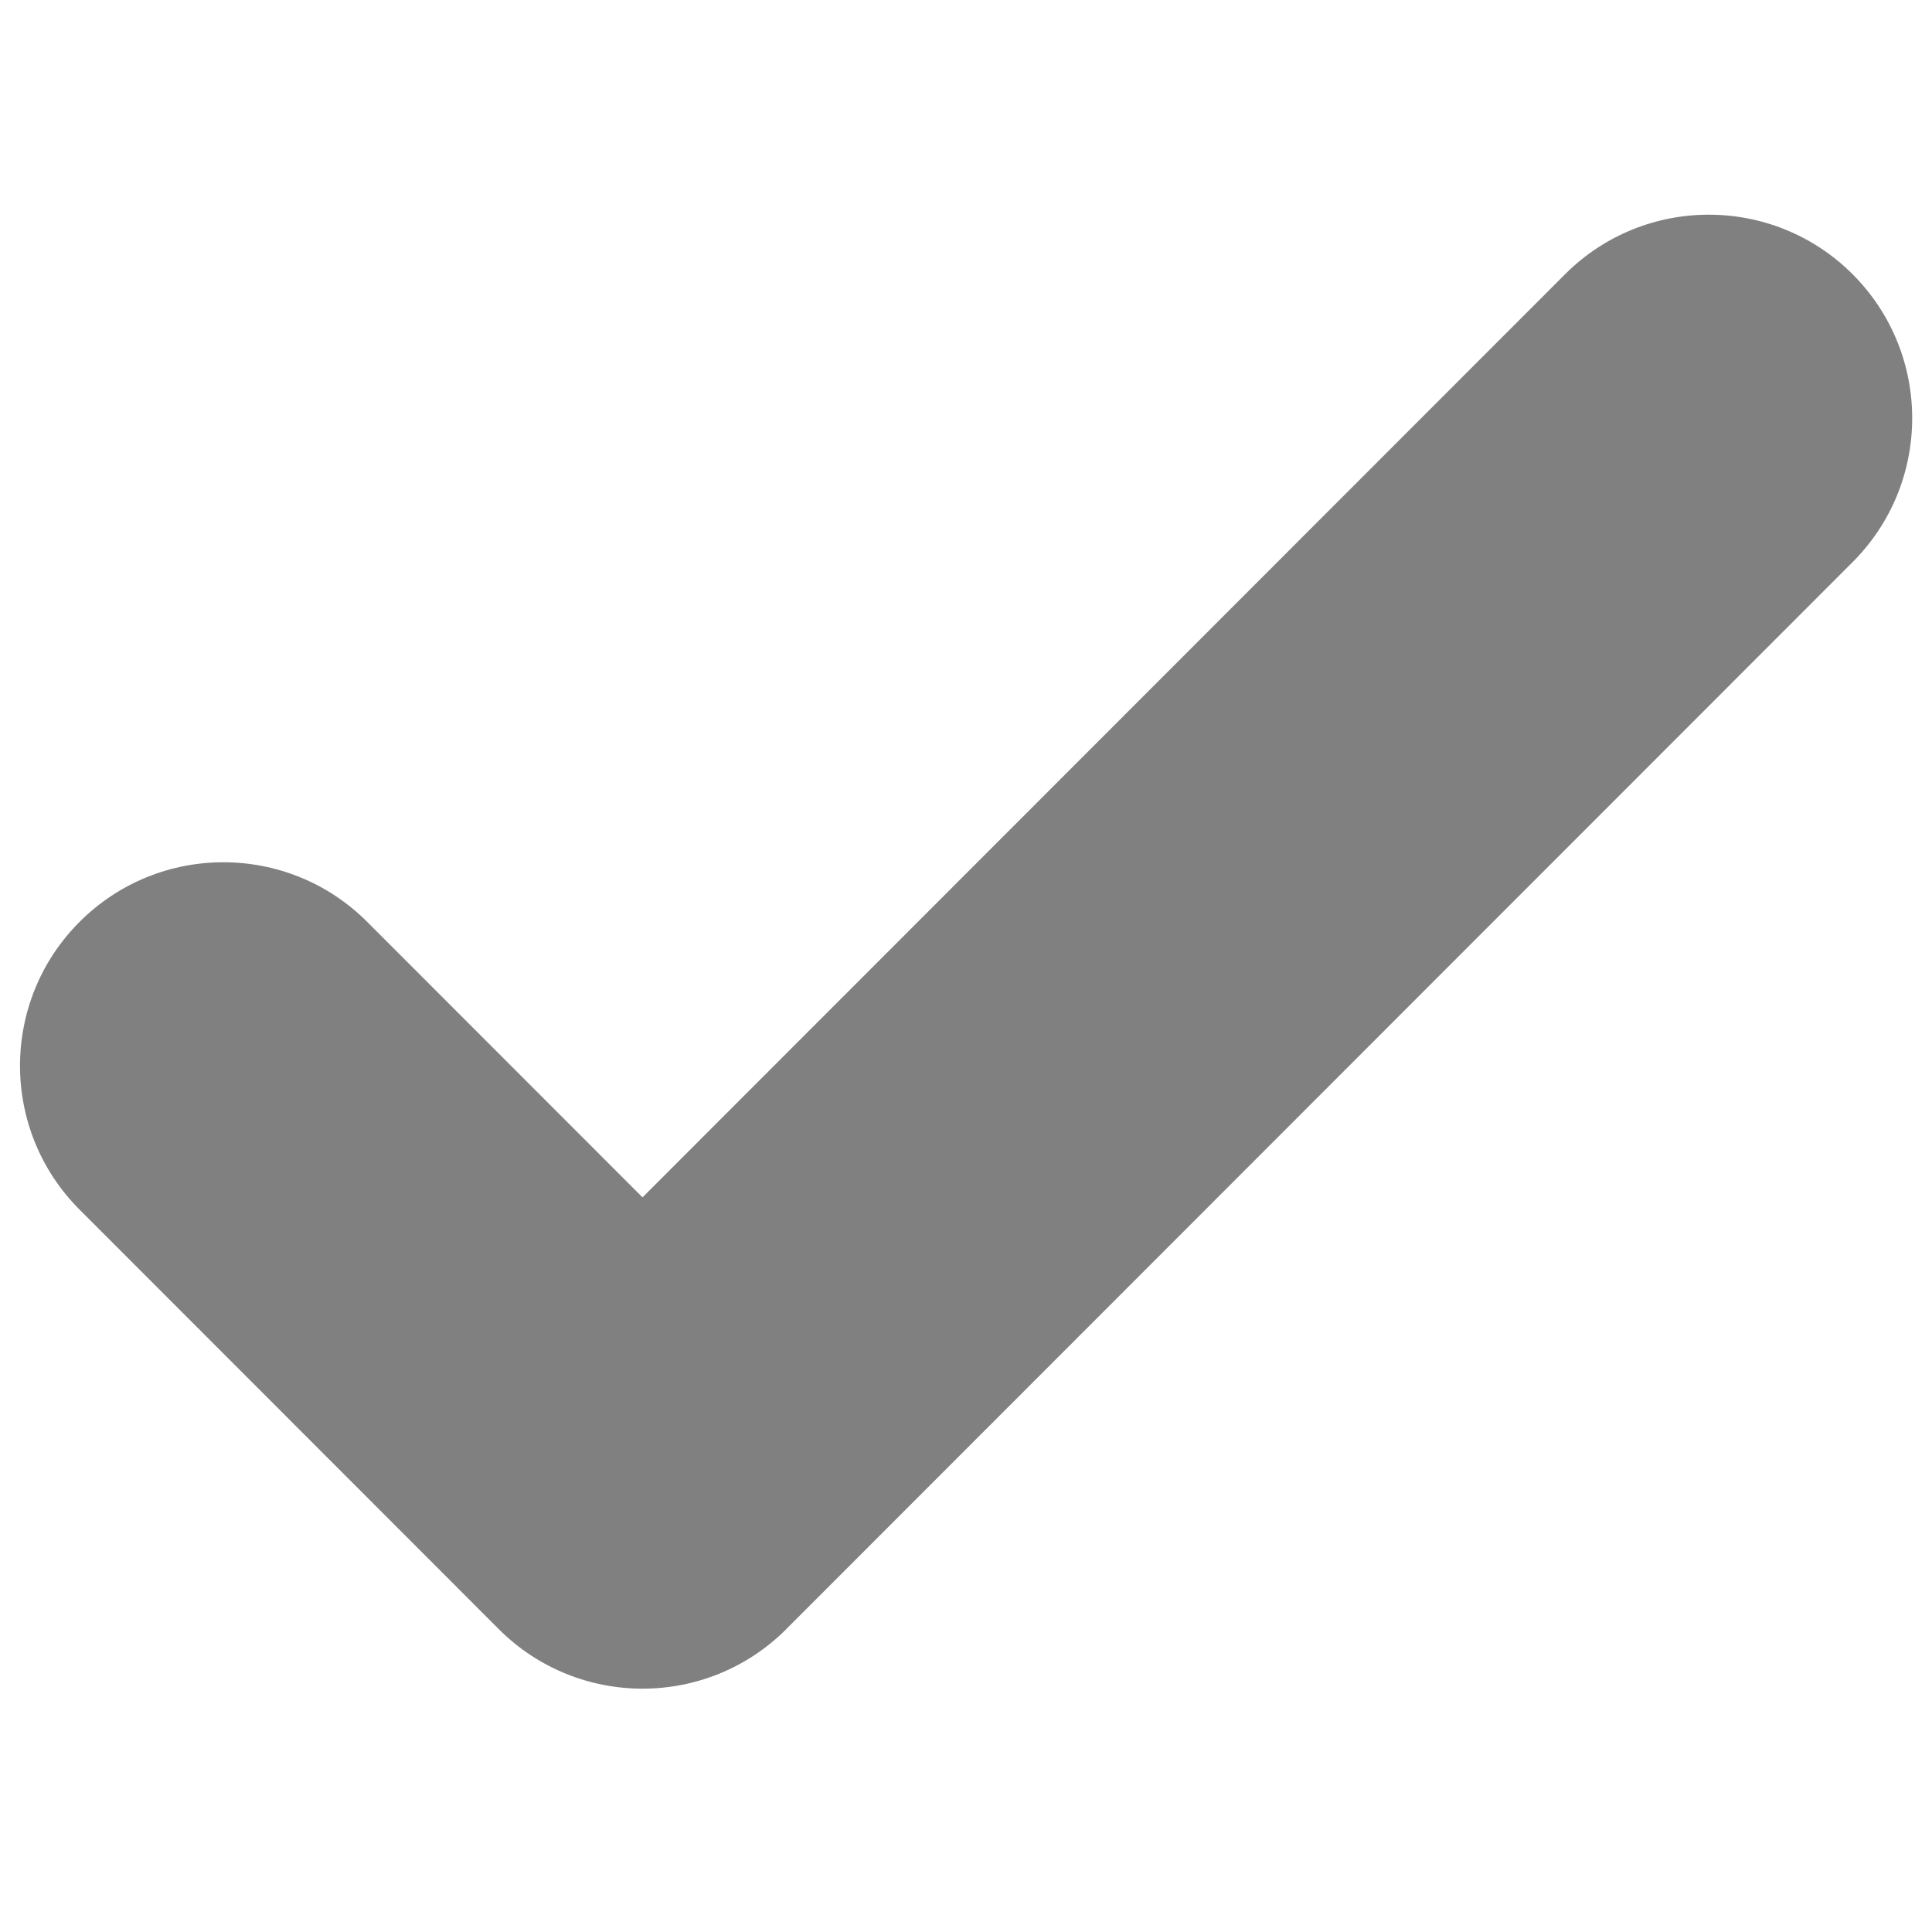 <?xml version="1.0" encoding="UTF-8"?>
<svg xmlns="http://www.w3.org/2000/svg" xmlns:xlink="http://www.w3.org/1999/xlink" width="375pt" height="375pt" viewBox="0 0 375 375" version="1.2">
<g id="surface1">
<path style=" stroke:none;fill-rule:evenodd;fill:#808080;fill-opacity:1;" d="M 124.711 232.406 L 303.77 53.238 C 319.18 37.816 344.18 37.816 359.594 53.238 C 375.008 68.66 375.008 93.676 359.594 109.102 L 152.828 315.992 C 152.762 316.062 152.695 316.133 152.629 316.203 C 137.211 331.625 112.211 331.625 96.801 316.203 L 89.355 308.754 L 89.359 308.75 L 15.445 234.789 C 0.031 219.371 0.031 194.352 15.445 178.934 C 30.859 163.508 55.855 163.508 71.27 178.934 L 124.711 232.406 "/>
</g>
</svg>
